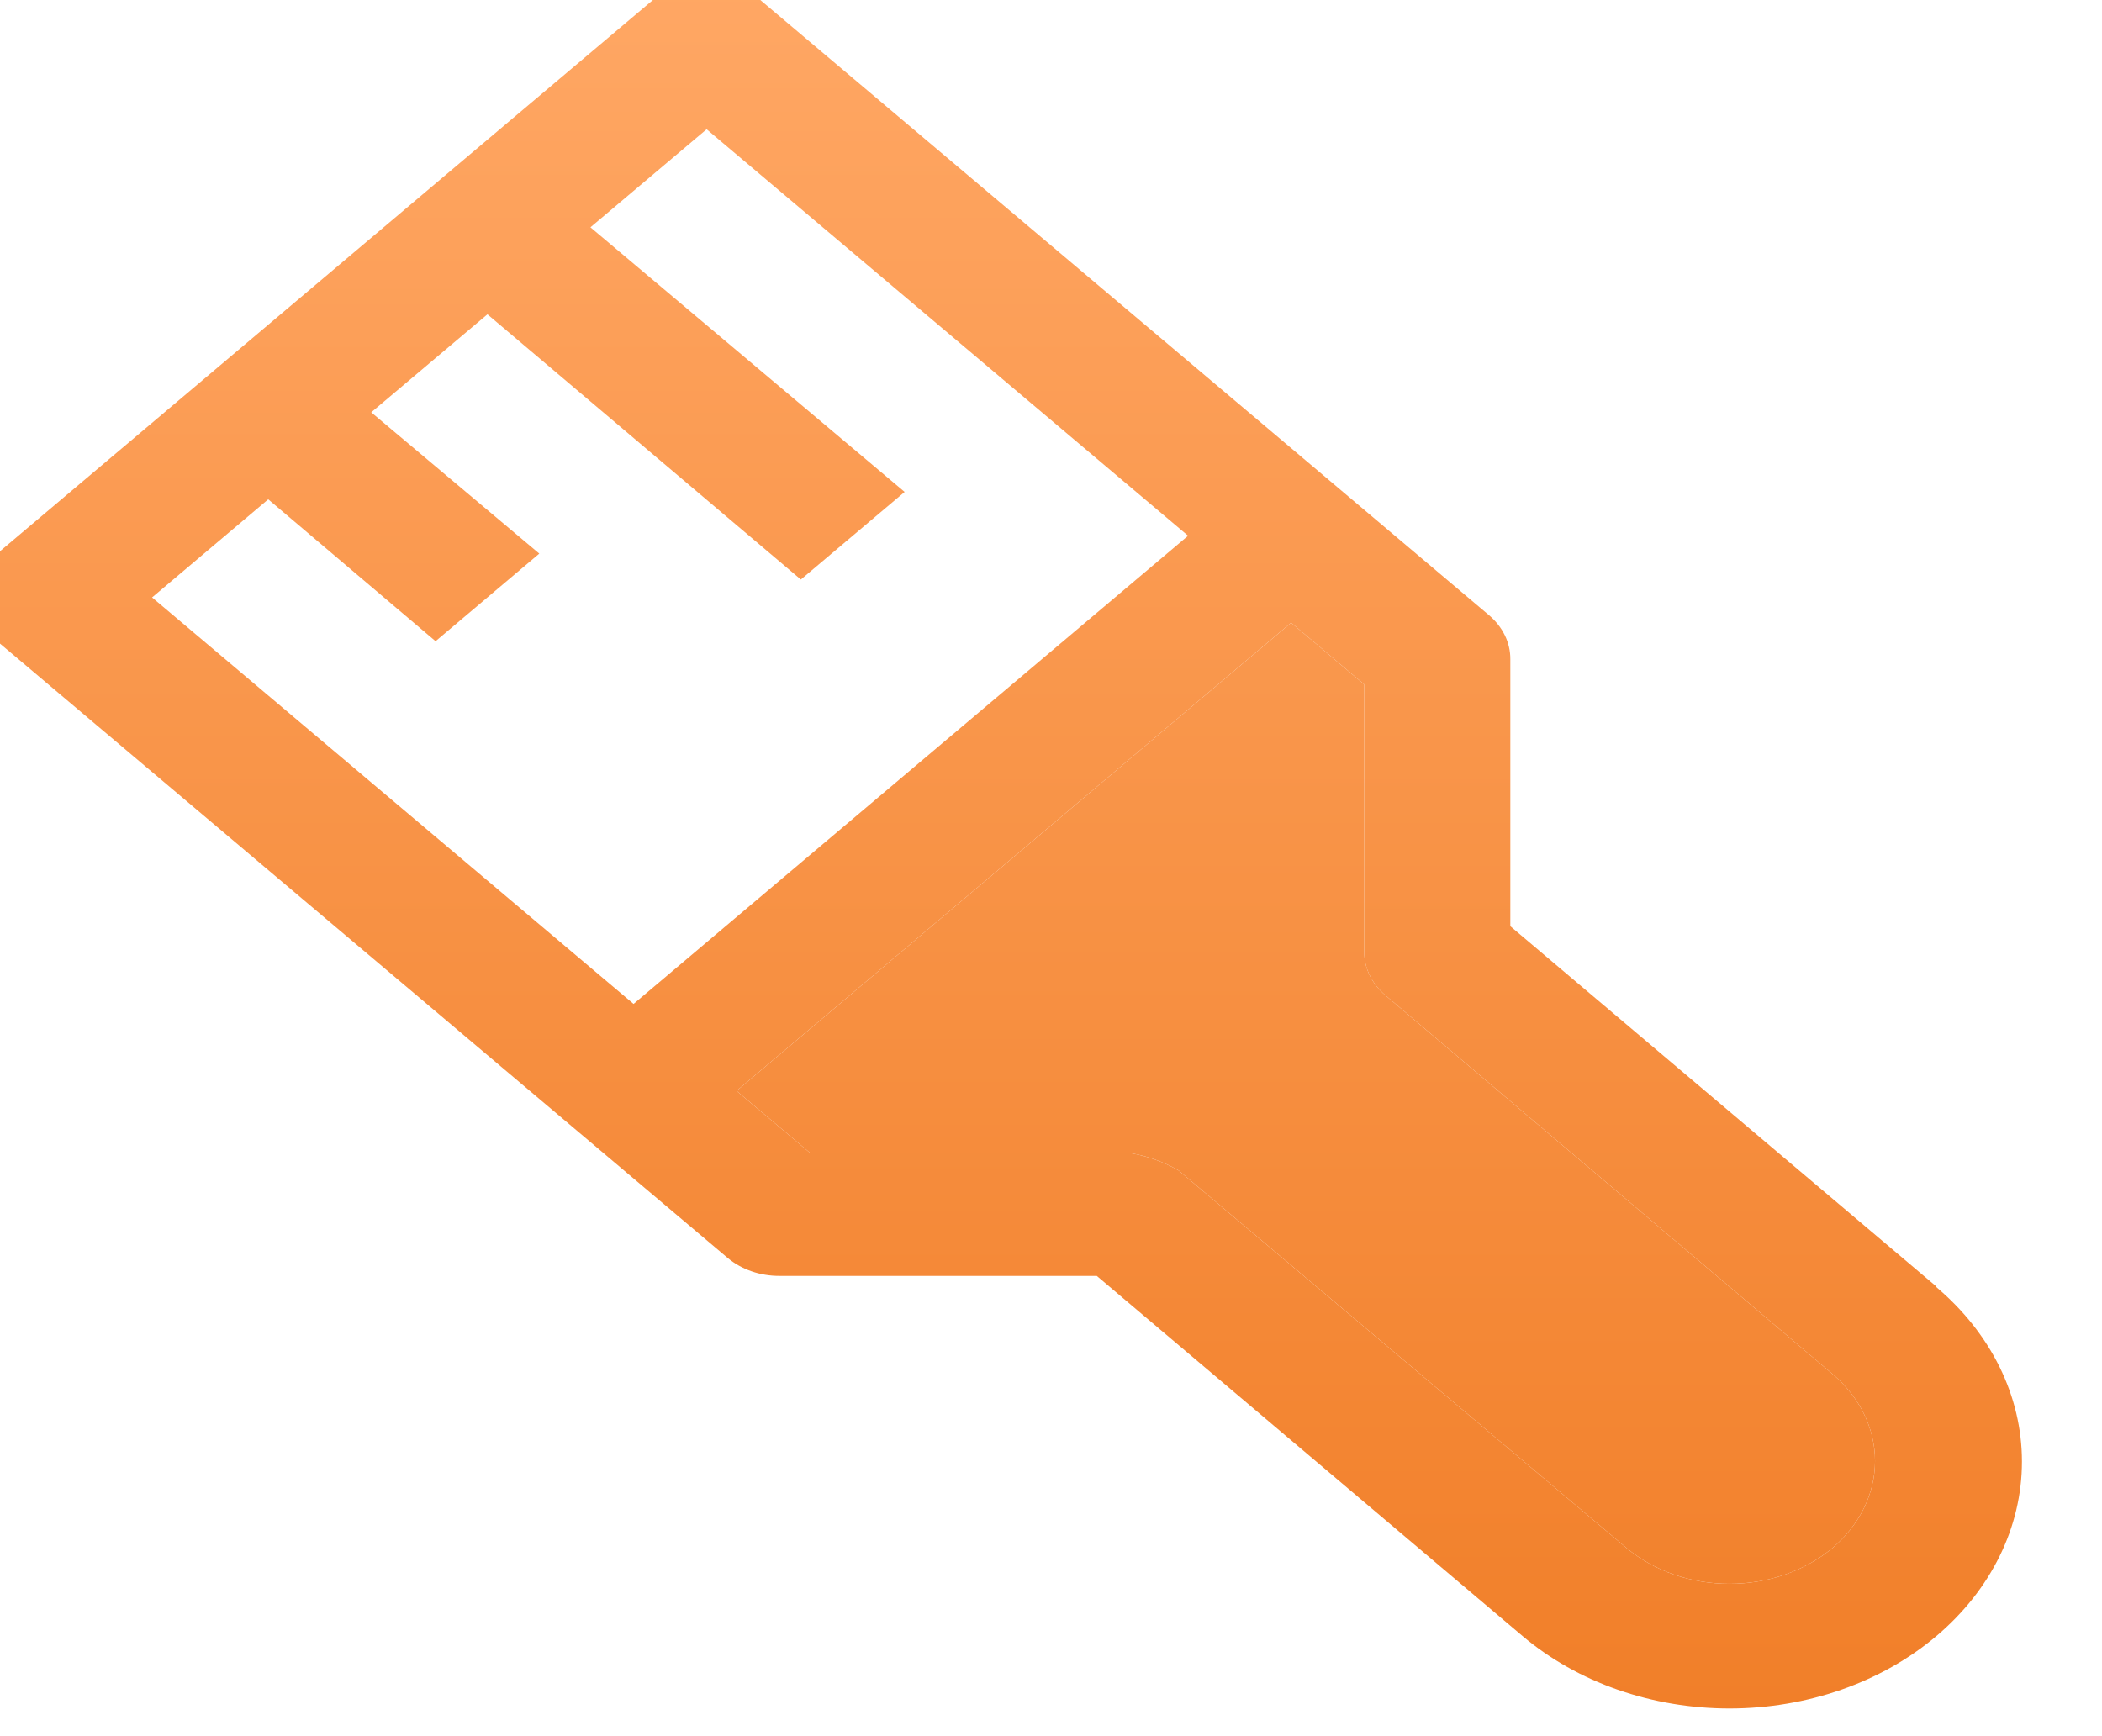 <svg width="46" height="38" viewBox="0 0 46 38" fill="none" xmlns="http://www.w3.org/2000/svg" xmlns:xlink="http://www.w3.org/1999/xlink">
<path d="M42.373,28.156L33.052,20.272L33.052,14.426C33.053,14.248 33.013,14.072 32.933,13.907C32.853,13.743 32.736,13.593 32.588,13.467L16.599,-0.034C16.45,-0.16 16.273,-0.261 16.078,-0.329C15.884,-0.398 15.675,-0.433 15.464,-0.433C15.252,-0.433 15.043,-0.398 14.849,-0.329C14.654,-0.261 14.477,-0.16 14.328,-0.034L-0.062,12.117C-0.212,12.243 -0.331,12.392 -0.412,12.556C-0.493,12.721 -0.535,12.897 -0.535,13.076C-0.535,13.254 -0.493,13.43 -0.412,13.595C-0.331,13.759 -0.212,13.909 -0.062,14.034L15.927,27.535C16.077,27.66 16.254,27.759 16.449,27.826C16.643,27.893 16.852,27.927 17.062,27.926L24.002,27.926L33.323,35.811C34.524,36.824 36.151,37.394 37.848,37.394C39.546,37.394 41.173,36.824 42.373,35.811C43.573,34.798 44.248,33.423 44.248,31.99C44.248,30.557 43.573,29.183 42.373,28.169L42.373,28.156ZM5.87,10.929L9.532,14.034L11.802,12.117L8.124,9.025L10.667,6.879L17.526,12.684L19.797,10.767L12.921,4.975L15.464,2.829L26,11.726L13.865,21.973L3.328,13.076L5.87,10.929ZM40.103,33.88C39.504,34.383 38.693,34.665 37.848,34.665C37.004,34.665 36.193,34.383 35.594,33.88L25.793,25.618C25.452,25.42 25.065,25.286 24.657,25.226L17.718,25.226L16.119,23.876L28.255,13.629L29.854,14.979L29.854,20.839C29.856,21.193 30.022,21.532 30.318,21.784L40.103,30.073C40.699,30.579 41.033,31.263 41.033,31.977C41.033,32.69 40.699,33.374 40.103,33.88Z" fill="url(#pf_0_1_95)"/>
<path d="M40.103,33.88C39.504,34.383 38.693,34.665 37.848,34.665C37.004,34.665 36.193,34.383 35.594,33.88L25.793,25.618C25.452,25.42 25.065,25.286 24.657,25.226L17.718,25.226L16.119,23.876L28.255,13.629L29.854,14.979L29.854,20.839C29.856,21.193 30.022,21.532 30.318,21.784L40.103,30.073C40.699,30.579 41.033,31.263 41.033,31.977C41.033,32.69 40.699,33.374 40.103,33.88Z" fill="url(#pf_0_1_95)"/>
<defs>
<linearGradient id="pf_0_1_95" x1="21.856" y1="-0.433" x2="21.856" y2="37.394" gradientUnits="userSpaceOnUse">
<stop stop-color="#FFA764"/>
<stop offset="1" stop-color="#F17F29"/>
</linearGradient>
<linearGradient id="pf_0_1_95" x1="21.856" y1="-0.433" x2="21.856" y2="37.394" gradientUnits="userSpaceOnUse">
<stop stop-color="#FFA764"/>
<stop offset="1" stop-color="#F17F29"/>
</linearGradient>
</defs>
</svg>
